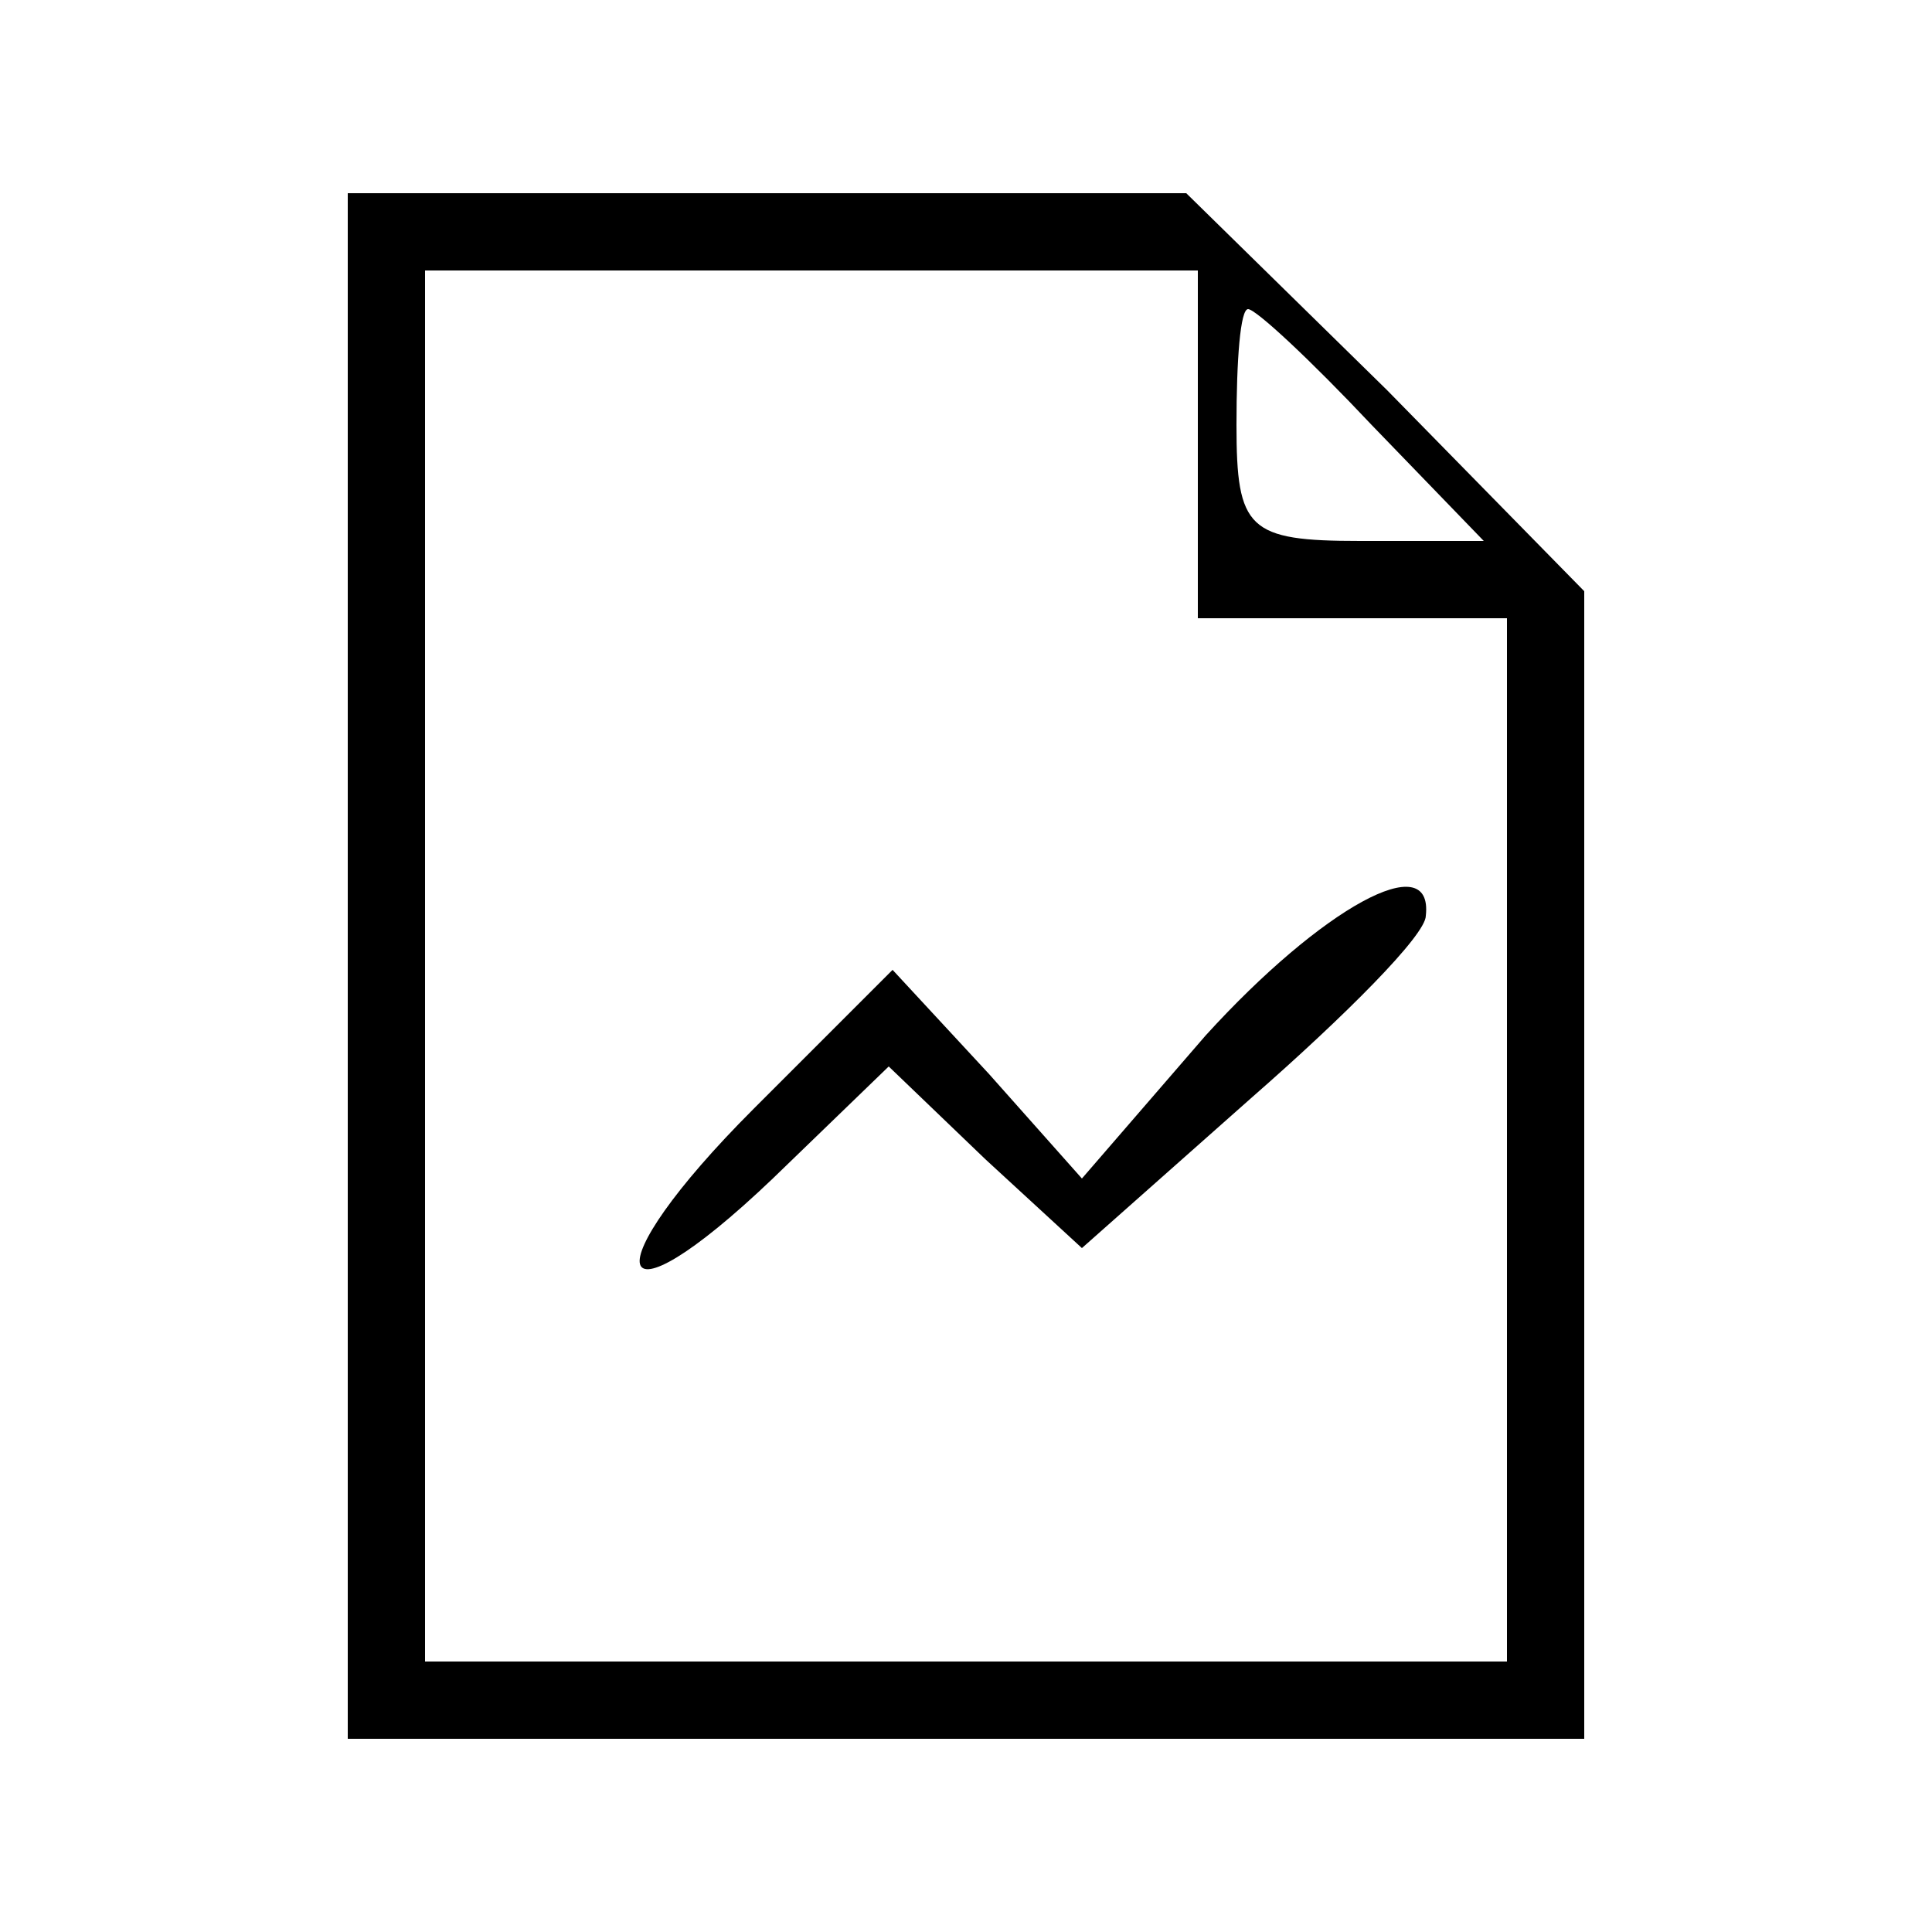 <?xml version="1.0" standalone="no"?>
<!DOCTYPE svg PUBLIC "-//W3C//DTD SVG 20010904//EN"
 "http://www.w3.org/TR/2001/REC-SVG-20010904/DTD/svg10.dtd">
<svg version="1.0" xmlns="http://www.w3.org/2000/svg"
 width="50pt" height="50pt" viewBox="0 0 50 50"
 preserveAspectRatio="xMidYMid meet">

<g transform="translate(0,50) scale(0.1,-0.1)"
fill="#000000" stroke="none">
<path d="M90 250 l0 -200 160 0 160 0 0 149 0 148 -51 52 -52 51 -108 0 -109
0 0 -200z m220 135 l0 -45 40 0 40 0 0 -135 0 -135 -140 0 -140 0 0 180 0 180
100 0 100 0 0 -45z m45 5 l29 -30 -32 0 c-29 0 -32 3 -32 30 0 17 1 30 3 30 2
0 16 -13 32 -30z"/>
<path d="M312 232 l-32 -37 -24 27 -25 27 -36 -36 c-42 -42 -38 -59 5 -18 l30
29 25 -24 25 -23 44 39 c24 21 45 42 45 47 2 18 -27 2 -57 -31z"/>
</g>
</svg>
